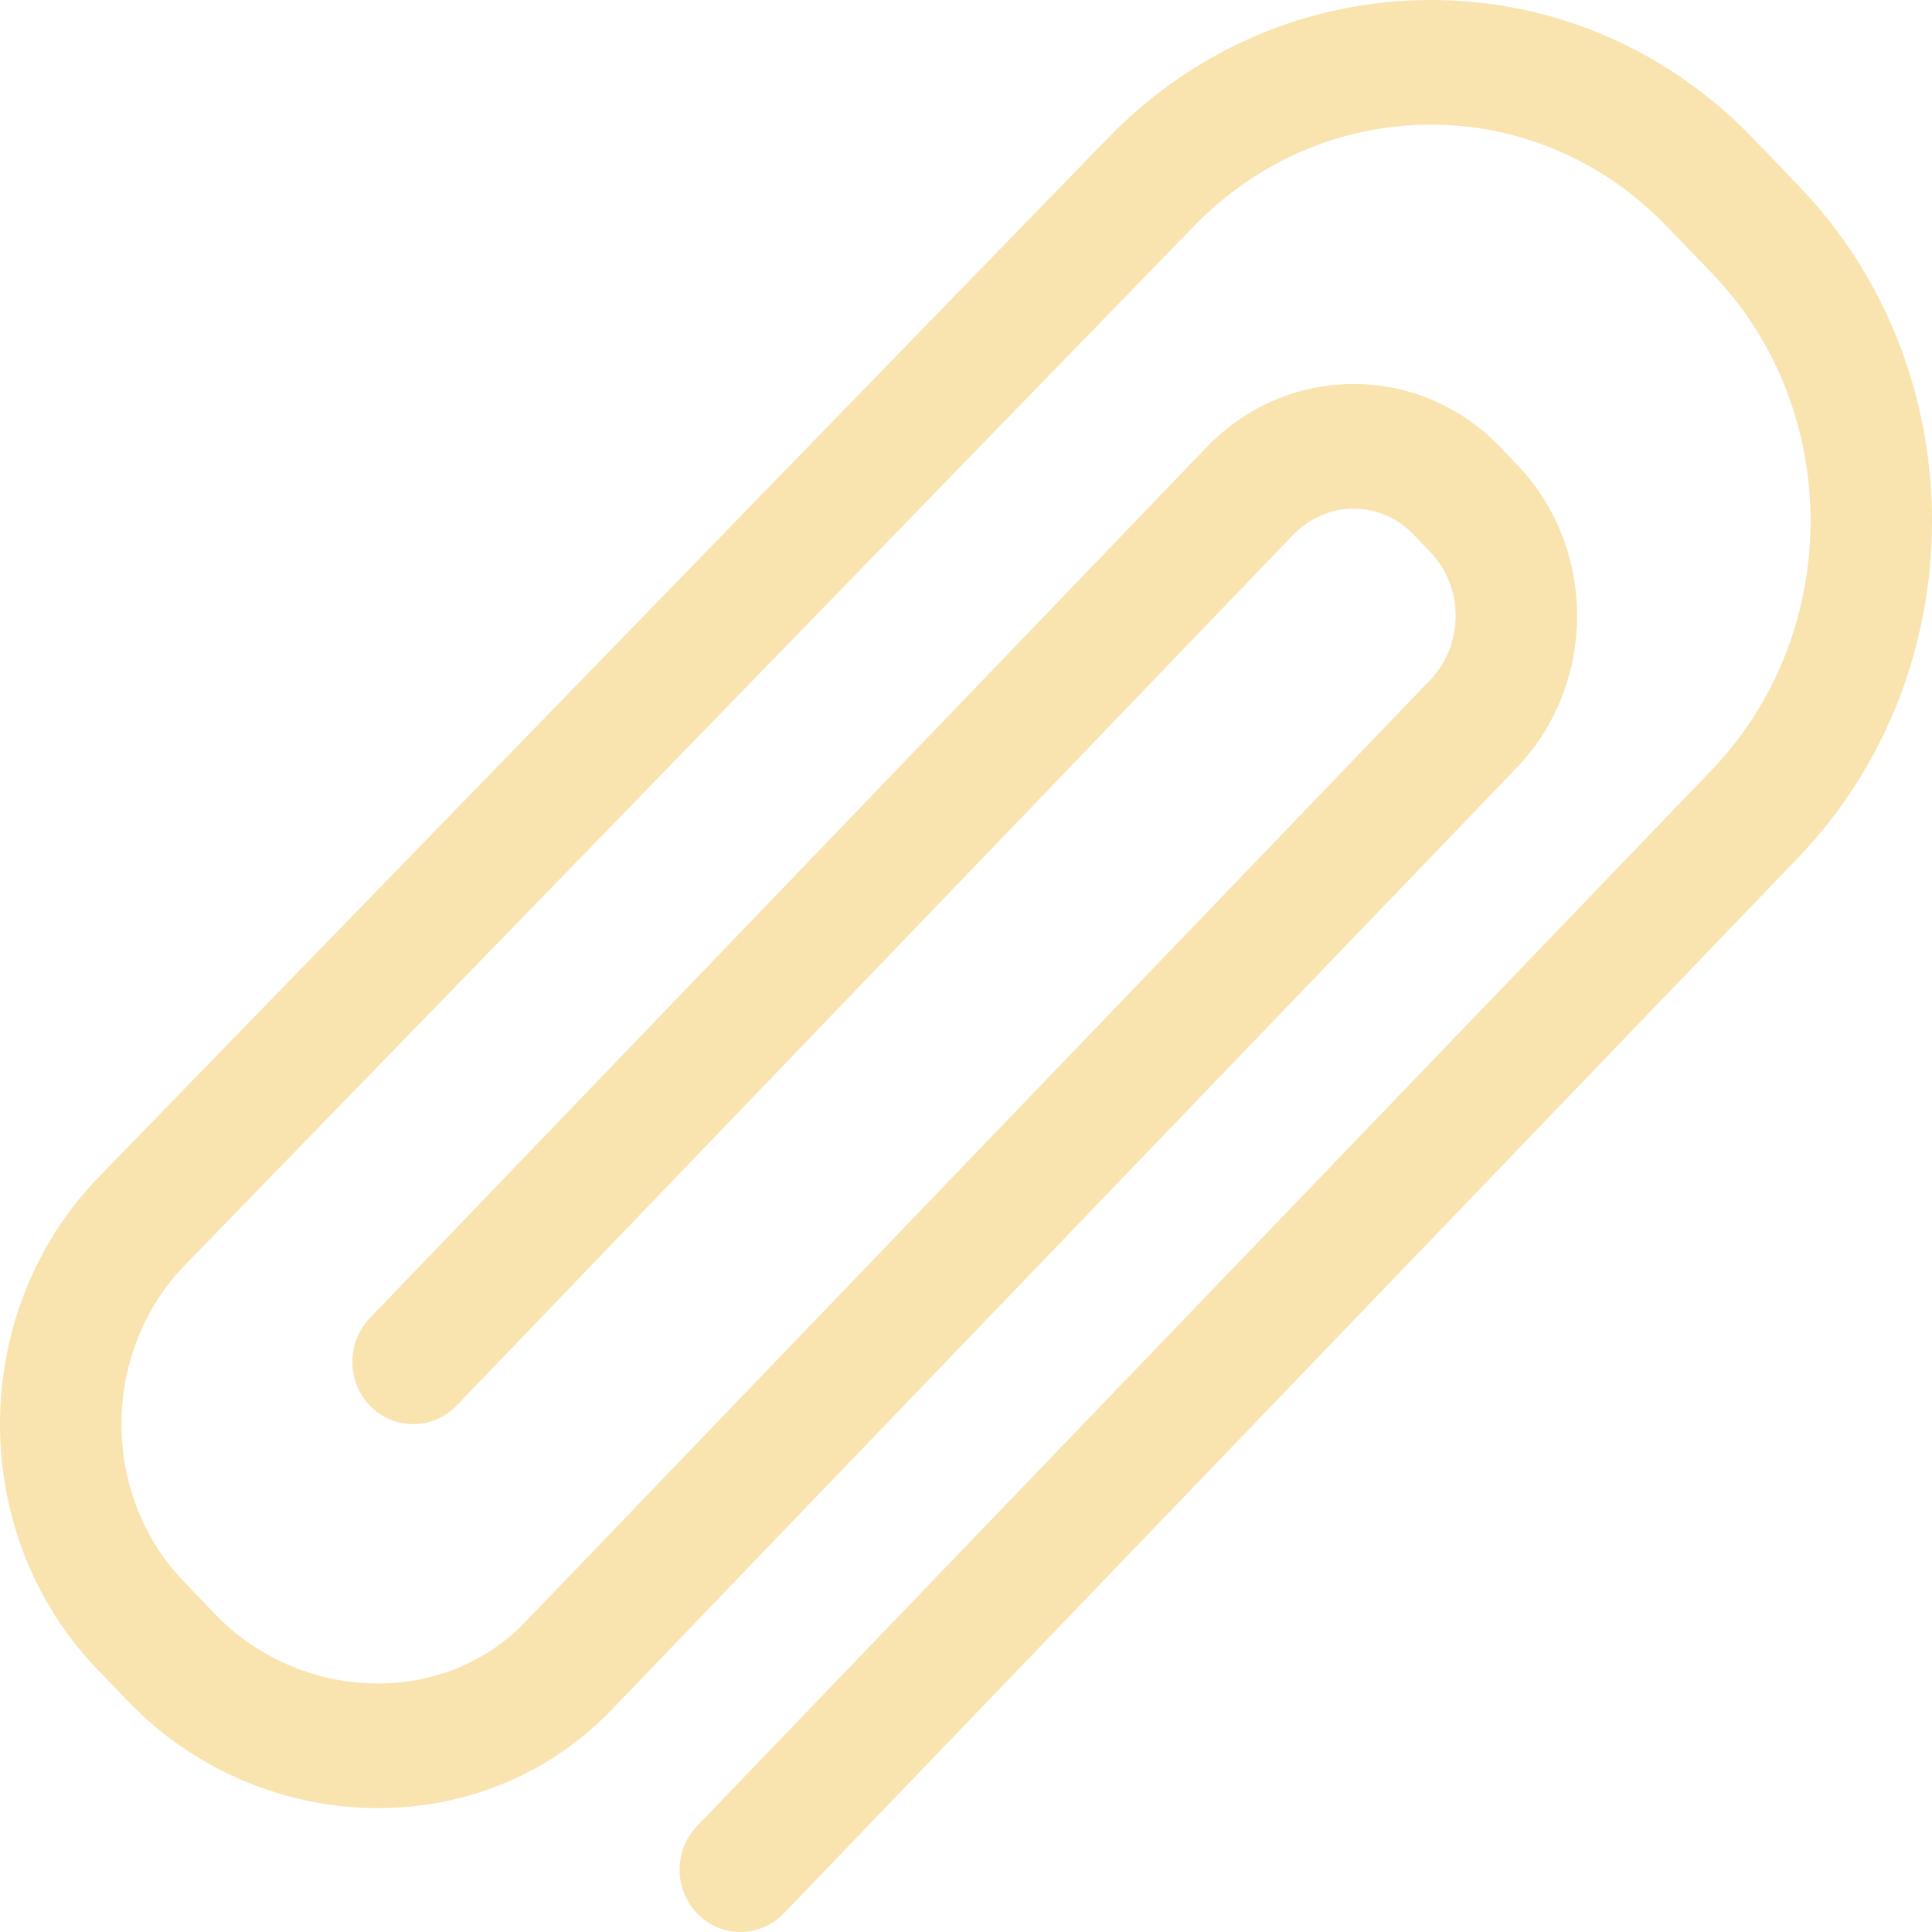 <svg width="17" height="17" viewBox="0 0 17 17" fill="none" xmlns="http://www.w3.org/2000/svg">
<path d="M6.515 17C6.38 17 6.244 16.948 6.14 16.843C5.929 16.63 5.926 16.283 6.134 16.067L15.058 6.779C16.218 5.571 16.223 3.611 15.069 2.41L14.666 1.992C14.112 1.415 13.375 1.097 12.59 1.097C11.8 1.097 11.055 1.419 10.493 2.003L1.624 11.135C0.886 11.902 0.883 13.152 1.618 13.917L1.896 14.206C2.267 14.592 2.787 14.813 3.324 14.813C3.825 14.813 4.285 14.622 4.62 14.274L12.582 5.986C12.882 5.674 12.884 5.168 12.586 4.858L12.437 4.703C12.297 4.557 12.11 4.476 11.911 4.476C11.71 4.476 11.521 4.559 11.377 4.708L4.018 12.368C3.81 12.584 3.471 12.586 3.26 12.374C3.05 12.162 3.047 11.814 3.254 11.598L10.614 3.938C10.96 3.578 11.421 3.379 11.911 3.379C12.399 3.379 12.857 3.576 13.201 3.934L13.349 4.089C14.055 4.823 14.053 6.019 13.345 6.756L5.383 15.043C4.846 15.602 4.115 15.91 3.324 15.91C2.502 15.91 1.704 15.57 1.133 14.976L0.855 14.687C-0.288 13.497 -0.285 11.557 0.863 10.363L9.732 1.232C10.495 0.438 11.51 0 12.59 0C13.664 0 14.673 0.434 15.43 1.222L15.832 1.641C17.394 3.266 17.389 5.916 15.821 7.548L6.897 16.836C6.792 16.945 6.654 17 6.515 17Z" fill="#F9E4B0"/>
</svg>
